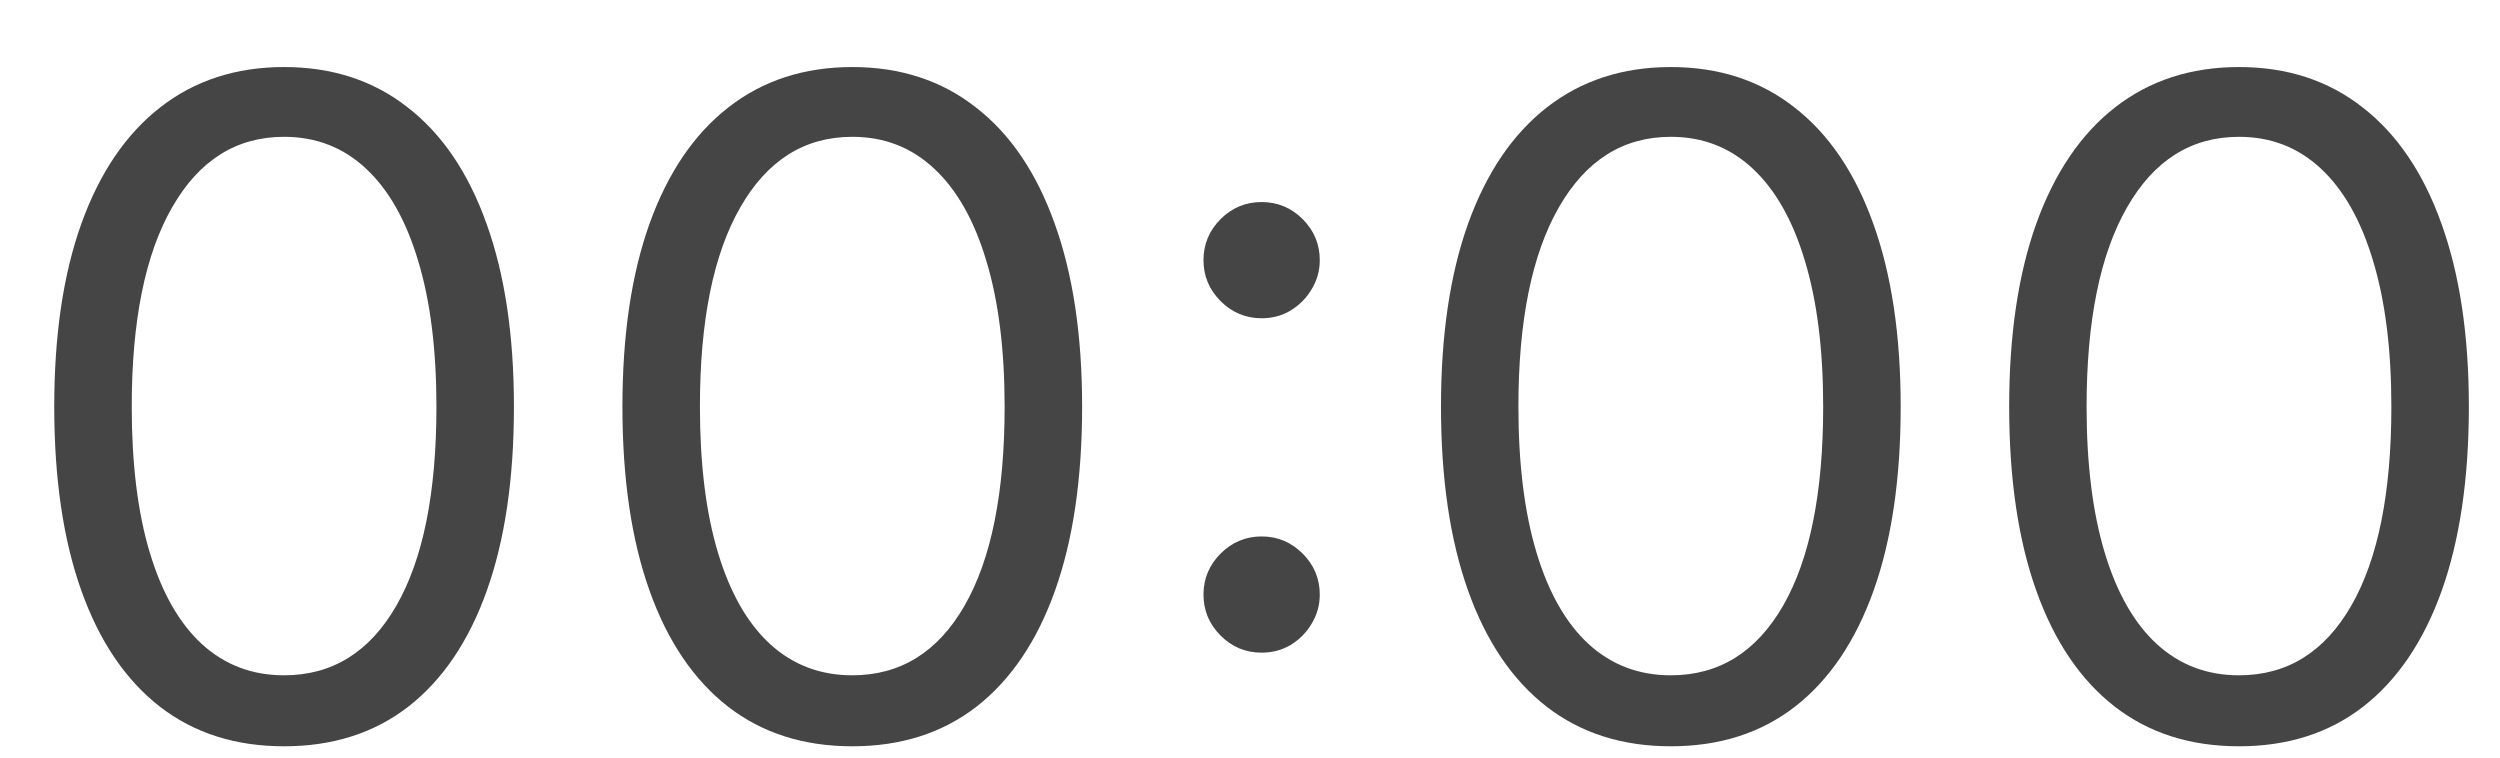 <svg width="33" height="10" viewBox="0 0 33 10" fill="none" xmlns="http://www.w3.org/2000/svg">
<path d="M3.75 9.851C3.108 9.851 2.561 9.677 2.109 9.327C1.658 8.975 1.312 8.465 1.074 7.797C0.835 7.127 0.716 6.317 0.716 5.368C0.716 4.425 0.835 3.62 1.074 2.952C1.315 2.282 1.662 1.77 2.114 1.418C2.568 1.063 3.114 0.885 3.75 0.885C4.386 0.885 4.93 1.063 5.382 1.418C5.837 1.77 6.183 2.282 6.422 2.952C6.663 3.62 6.784 4.425 6.784 5.368C6.784 6.317 6.665 7.127 6.426 7.797C6.188 8.465 5.842 8.975 5.391 9.327C4.939 9.677 4.392 9.851 3.75 9.851ZM3.75 8.914C4.386 8.914 4.881 8.607 5.233 7.993C5.585 7.38 5.761 6.505 5.761 5.368C5.761 4.613 5.68 3.969 5.518 3.438C5.359 2.907 5.129 2.502 4.828 2.223C4.53 1.945 4.17 1.806 3.75 1.806C3.119 1.806 2.626 2.117 2.271 2.739C1.916 3.358 1.739 4.235 1.739 5.368C1.739 6.124 1.818 6.766 1.977 7.294C2.136 7.823 2.365 8.225 2.663 8.5C2.964 8.776 3.327 8.914 3.75 8.914ZM11.25 9.851C10.608 9.851 10.061 9.677 9.609 9.327C9.158 8.975 8.812 8.465 8.574 7.797C8.335 7.127 8.216 6.317 8.216 5.368C8.216 4.425 8.335 3.62 8.574 2.952C8.815 2.282 9.162 1.77 9.614 1.418C10.068 1.063 10.614 0.885 11.25 0.885C11.886 0.885 12.43 1.063 12.882 1.418C13.337 1.77 13.683 2.282 13.922 2.952C14.163 3.62 14.284 4.425 14.284 5.368C14.284 6.317 14.165 7.127 13.926 7.797C13.688 8.465 13.342 8.975 12.891 9.327C12.439 9.677 11.892 9.851 11.25 9.851ZM11.25 8.914C11.886 8.914 12.381 8.607 12.733 7.993C13.085 7.38 13.261 6.505 13.261 5.368C13.261 4.613 13.18 3.969 13.018 3.438C12.859 2.907 12.629 2.502 12.328 2.223C12.03 1.945 11.671 1.806 11.25 1.806C10.619 1.806 10.126 2.117 9.771 2.739C9.416 3.358 9.239 4.235 9.239 5.368C9.239 6.124 9.318 6.766 9.477 7.294C9.636 7.823 9.865 8.225 10.163 8.5C10.464 8.776 10.827 8.914 11.25 8.914ZM16.653 8.615C16.443 8.615 16.263 8.54 16.112 8.39C15.962 8.239 15.886 8.059 15.886 7.848C15.886 7.638 15.962 7.458 16.112 7.307C16.263 7.157 16.443 7.081 16.653 7.081C16.864 7.081 17.044 7.157 17.195 7.307C17.345 7.458 17.421 7.638 17.421 7.848C17.421 7.988 17.385 8.115 17.314 8.232C17.246 8.348 17.153 8.442 17.037 8.513C16.923 8.581 16.796 8.615 16.653 8.615ZM16.653 4.201C16.443 4.201 16.263 4.125 16.112 3.975C15.962 3.824 15.886 3.644 15.886 3.434C15.886 3.223 15.962 3.043 16.112 2.892C16.263 2.742 16.443 2.667 16.653 2.667C16.864 2.667 17.044 2.742 17.195 2.892C17.345 3.043 17.421 3.223 17.421 3.434C17.421 3.573 17.385 3.701 17.314 3.817C17.246 3.934 17.153 4.027 17.037 4.098C16.923 4.167 16.796 4.201 16.653 4.201ZM22.055 9.851C21.413 9.851 20.866 9.677 20.414 9.327C19.962 8.975 19.617 8.465 19.379 7.797C19.14 7.127 19.021 6.317 19.021 5.368C19.021 4.425 19.14 3.62 19.379 2.952C19.62 2.282 19.967 1.77 20.418 1.418C20.873 1.063 21.418 0.885 22.055 0.885C22.691 0.885 23.235 1.063 23.687 1.418C24.141 1.77 24.488 2.282 24.727 2.952C24.968 3.62 25.089 4.425 25.089 5.368C25.089 6.317 24.97 7.127 24.731 7.797C24.492 8.465 24.147 8.975 23.695 9.327C23.244 9.677 22.697 9.851 22.055 9.851ZM22.055 8.914C22.691 8.914 23.185 8.607 23.538 7.993C23.89 7.38 24.066 6.505 24.066 5.368C24.066 4.613 23.985 3.969 23.823 3.438C23.664 2.907 23.434 2.502 23.133 2.223C22.834 1.945 22.475 1.806 22.055 1.806C21.424 1.806 20.931 2.117 20.576 2.739C20.221 3.358 20.043 4.235 20.043 5.368C20.043 6.124 20.123 6.766 20.282 7.294C20.441 7.823 20.67 8.225 20.968 8.5C21.269 8.776 21.631 8.914 22.055 8.914ZM29.555 9.851C28.913 9.851 28.366 9.677 27.914 9.327C27.462 8.975 27.117 8.465 26.879 7.797C26.64 7.127 26.521 6.317 26.521 5.368C26.521 4.425 26.64 3.62 26.879 2.952C27.12 2.282 27.467 1.77 27.918 1.418C28.373 1.063 28.918 0.885 29.555 0.885C30.191 0.885 30.735 1.063 31.187 1.418C31.641 1.77 31.988 2.282 32.227 2.952C32.468 3.62 32.589 4.425 32.589 5.368C32.589 6.317 32.469 7.127 32.231 7.797C31.992 8.465 31.647 8.975 31.195 9.327C30.744 9.677 30.197 9.851 29.555 9.851ZM29.555 8.914C30.191 8.914 30.685 8.607 31.038 7.993C31.39 7.38 31.566 6.505 31.566 5.368C31.566 4.613 31.485 3.969 31.323 3.438C31.164 2.907 30.934 2.502 30.633 2.223C30.334 1.945 29.975 1.806 29.555 1.806C28.924 1.806 28.431 2.117 28.076 2.739C27.721 3.358 27.543 4.235 27.543 5.368C27.543 6.124 27.623 6.766 27.782 7.294C27.941 7.823 28.17 8.225 28.468 8.5C28.769 8.776 29.131 8.914 29.555 8.914Z" fill="#454545"/>
</svg>
